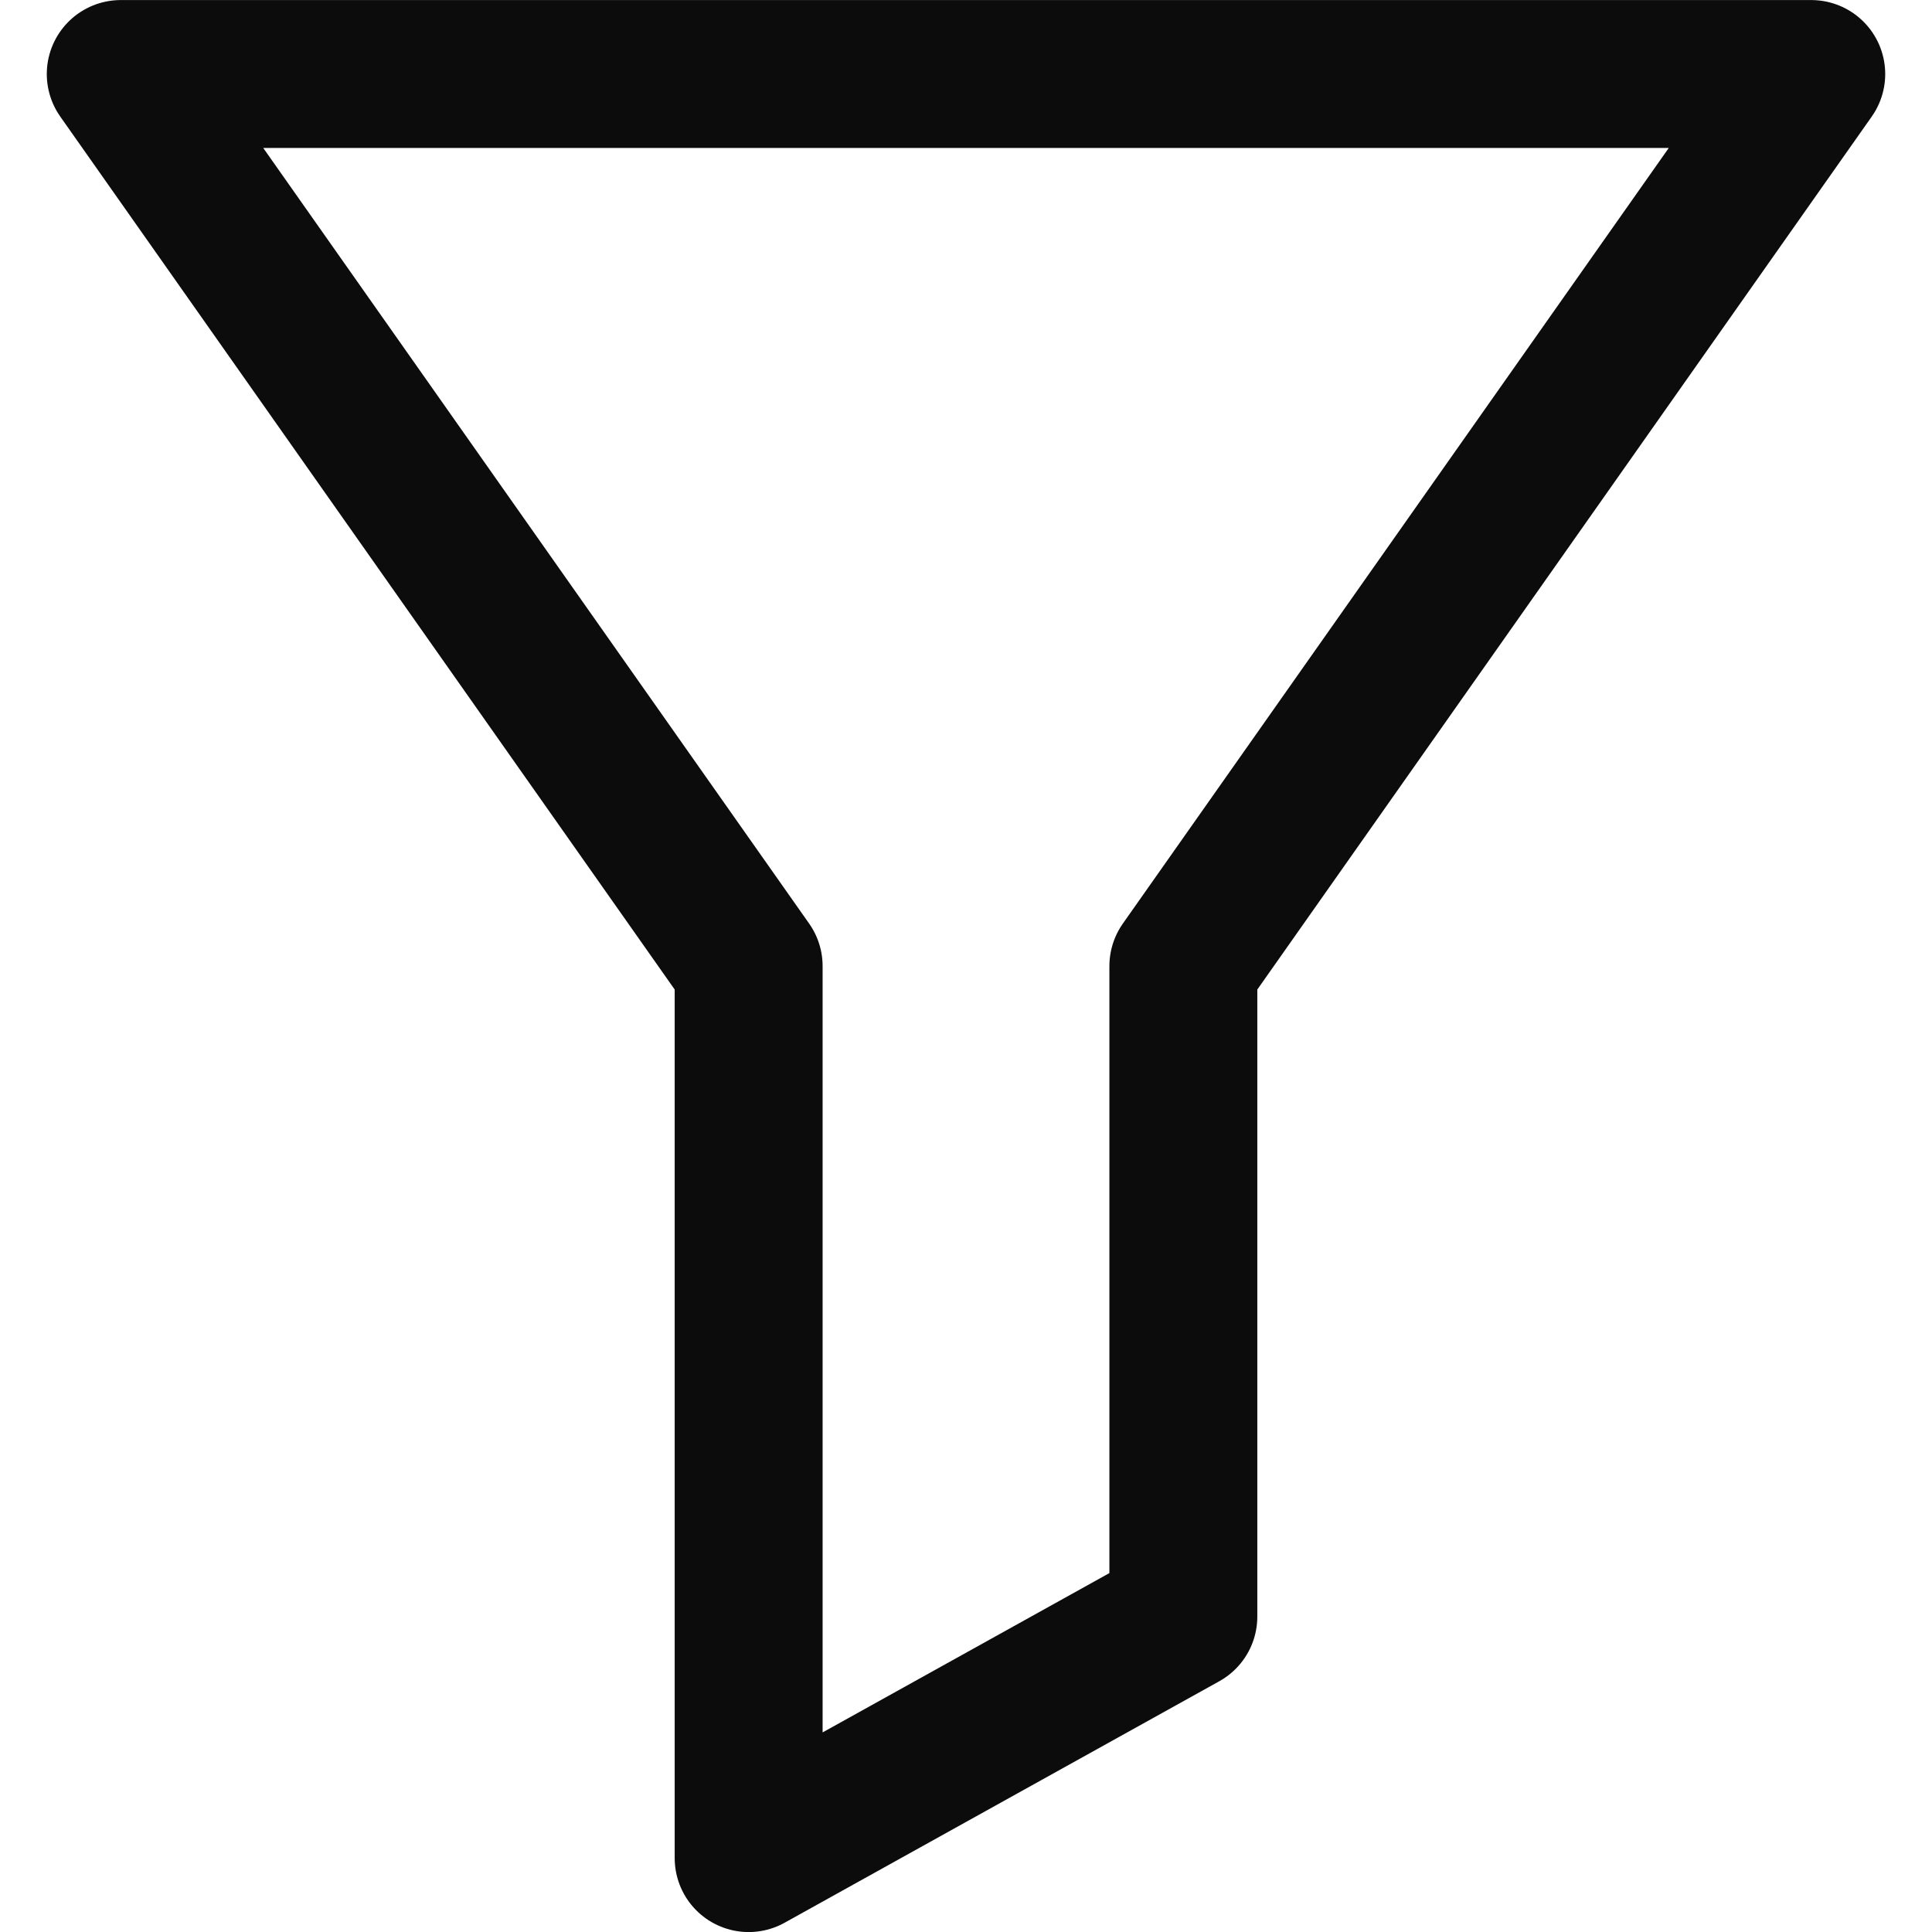 <svg width="16" height="16" version="1.1" xmlns="http://www.w3.org/2000/svg"><path d="m1 0.613h14l-5.2 7.388v5.387l-3.6 2v-7.387z" fill="none" stroke="#0c0c0d" stroke-linecap="round" stroke-linejoin="round" stroke-width="1.225"/></svg>
